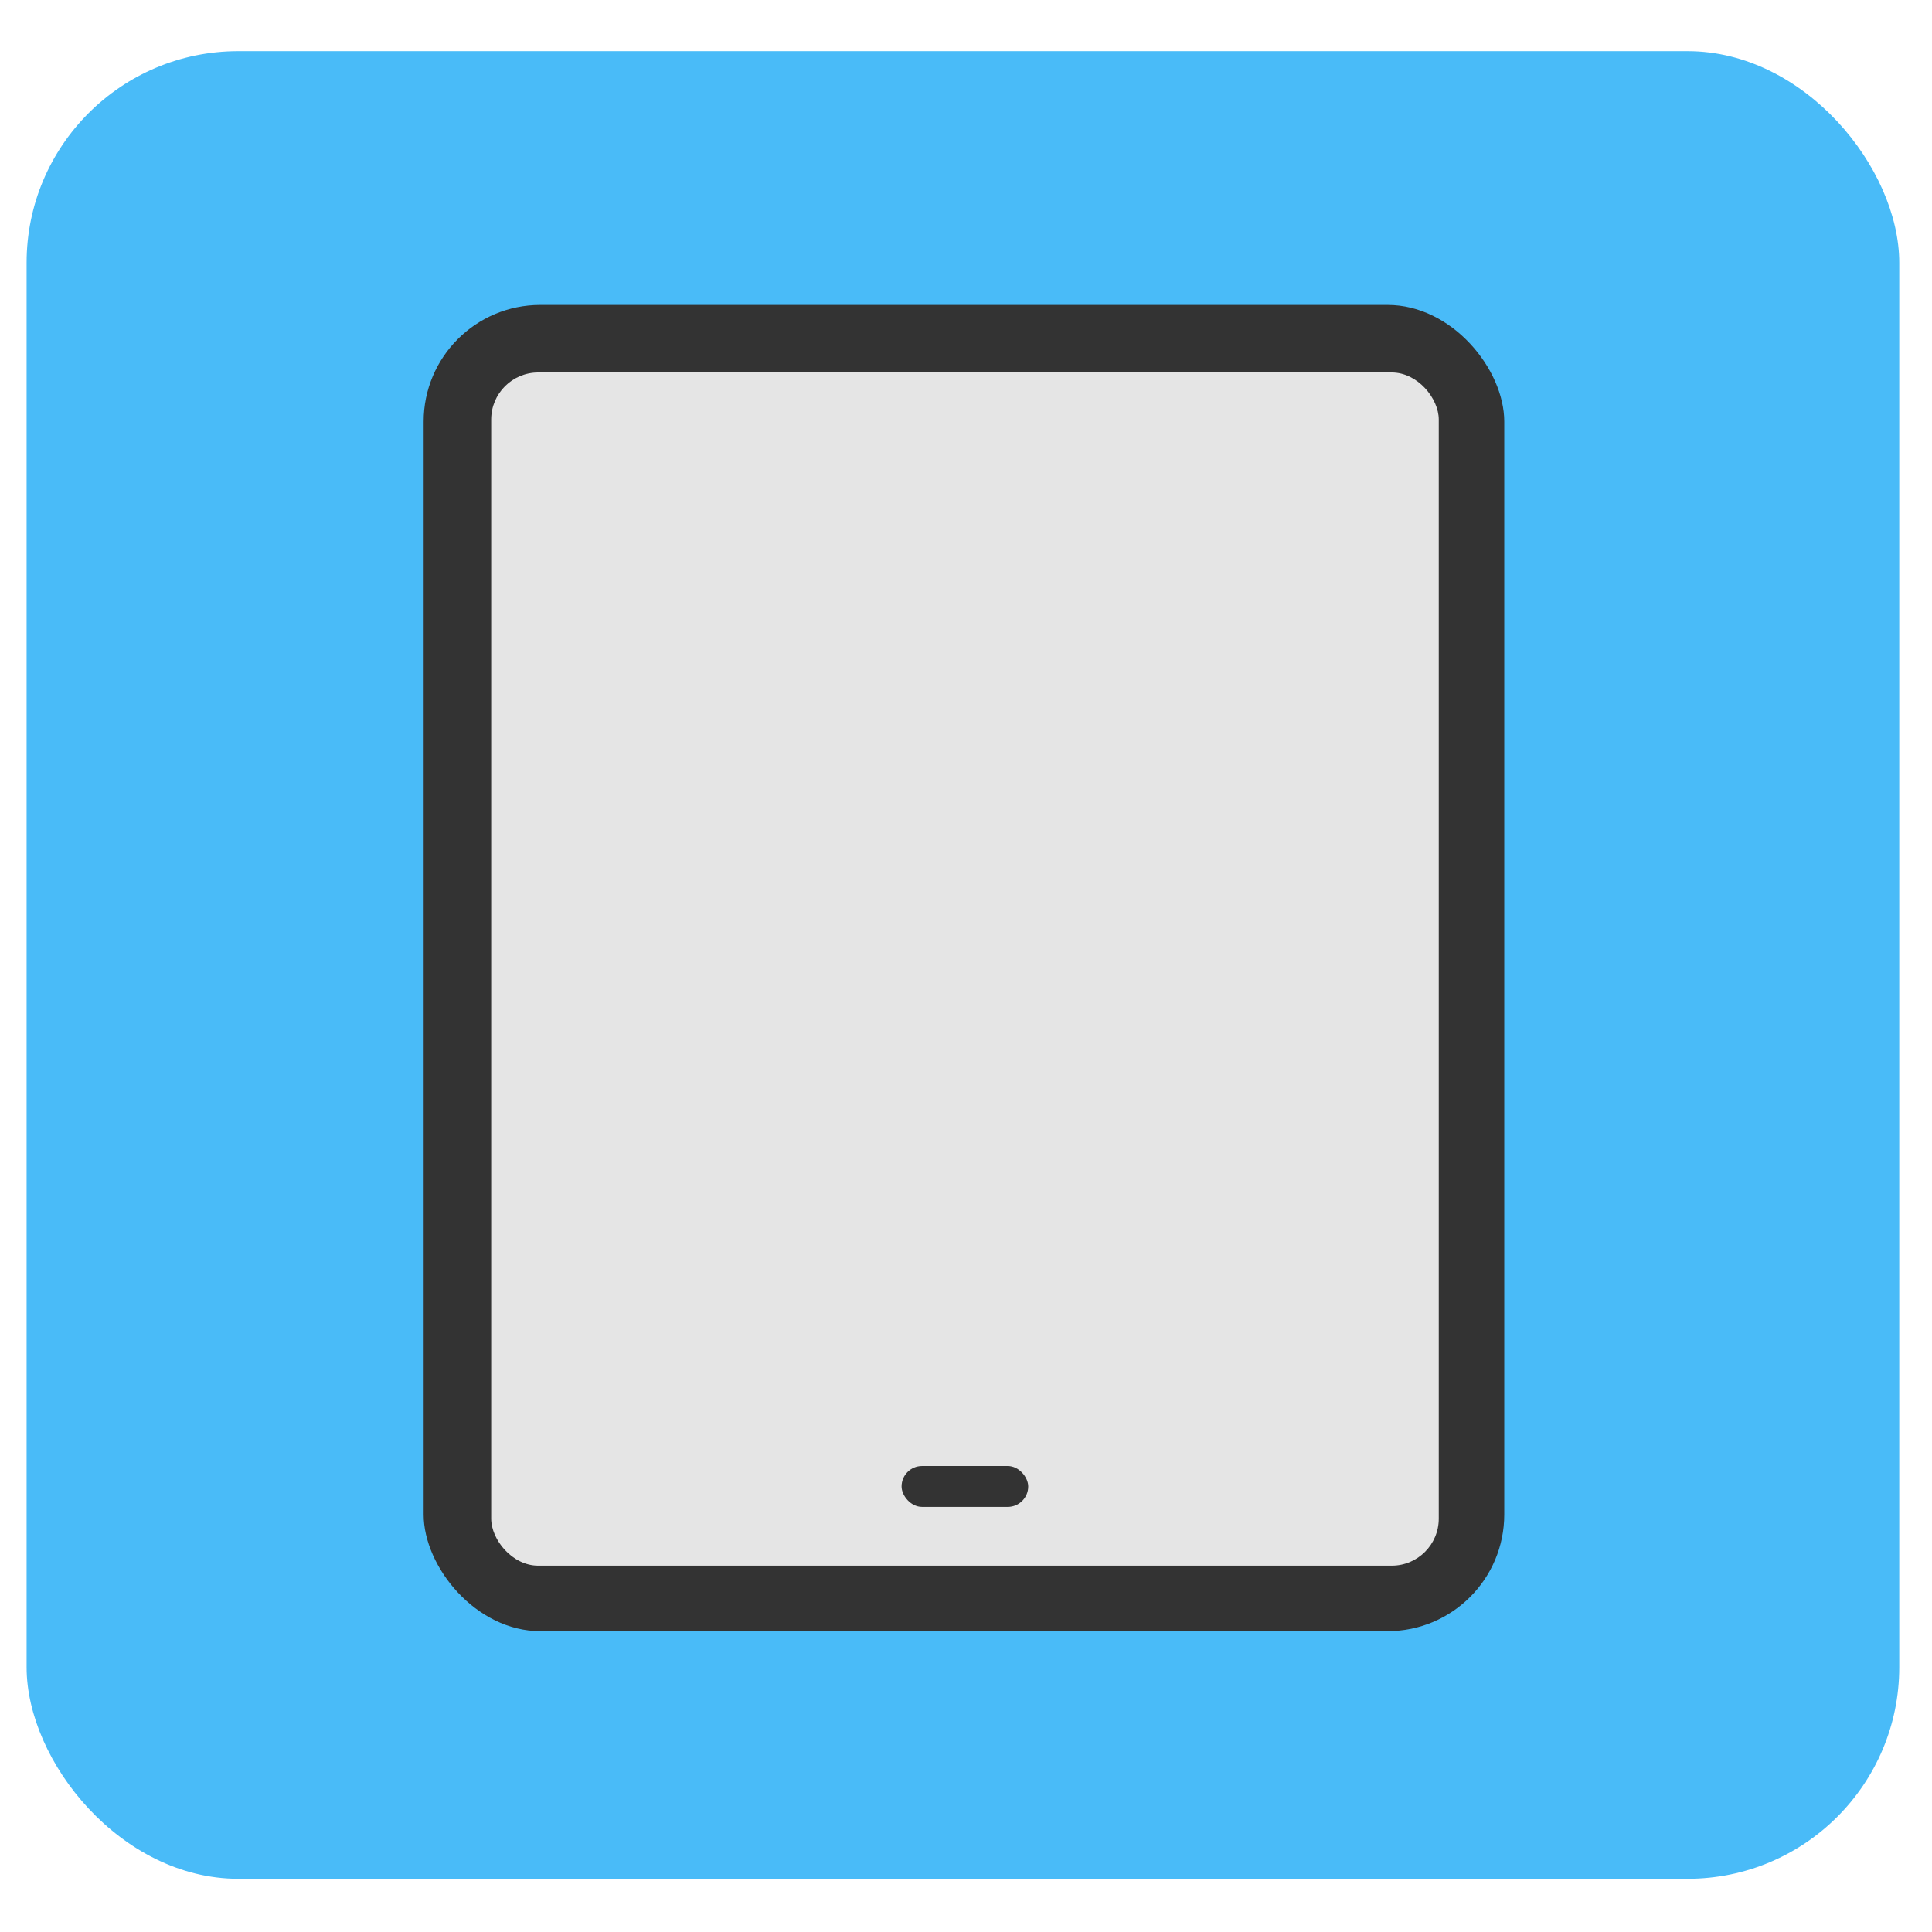 <?xml version="1.0" encoding="UTF-8" standalone="no"?>
<!-- Created with Inkscape (http://www.inkscape.org/) -->

<svg
   xmlns:dc="http://purl.org/dc/elements/1.1/"
   xmlns:cc="http://creativecommons.org/ns#"
   xmlns:rdf="http://www.w3.org/1999/02/22-rdf-syntax-ns#"
   xmlns:svg="http://www.w3.org/2000/svg"
   xmlns="http://www.w3.org/2000/svg"
   xmlns:sodipodi="http://sodipodi.sourceforge.net/DTD/sodipodi-0.dtd"
   xmlns:inkscape="http://www.inkscape.org/namespaces/inkscape"
   version="1.1"
   id="svg6245"
   width="1333.333"
   height="1333.333"
   viewBox="0 0 1333.333 1333.333"
   sodipodi:docname="iPad.svg"
   inkscape:version="0.92.2 (5c3e80d, 2017-08-06)">
  <defs
     id="defs6249" />
  <sodipodi:namedview
     pagecolor="#ffffff"
     bordercolor="#666666"
     borderopacity="1"
     objecttolerance="10"
     gridtolerance="10"
     guidetolerance="10"
     inkscape:pageopacity="0"
     inkscape:pageshadow="2"
     inkscape:window-width="1600"
     inkscape:window-height="831"
     id="namedview6247"
     showgrid="false"
     showguides="true"
     inkscape:guide-bbox="true"
     inkscape:zoom="0.50063163"
     inkscape:cx="595.34063"
     inkscape:cy="678.2601"
     inkscape:window-x="0"
     inkscape:window-y="27"
     inkscape:window-maximized="1"
     inkscape:current-layer="svg6245">
    <sodipodi:guide
       position="513.352,321.594"
       orientation="0,1"
       id="guide6255"
       inkscape:locked="false" />
    <sodipodi:guide
       position="622.214,299.871"
       orientation="1,0"
       id="guide6257"
       inkscape:locked="false" />
    <sodipodi:guide
       position="636.696,293.379"
       orientation="0,1"
       id="guide6259"
       inkscape:locked="false" />
    <sodipodi:guide
       position="709.604,278.648"
       orientation="1,0"
       id="guide6261"
       inkscape:locked="false" />
    <sodipodi:guide
       position="338.983,766.949"
       orientation="1,0"
       id="guide6808"
       inkscape:locked="false" />
    <sodipodi:guide
       position="394.068,1076.271"
       orientation="0,1"
       id="guide6810"
       inkscape:locked="false" />
    <sodipodi:guide
       position="992.938,799.435"
       orientation="1,0"
       id="guide6812"
       inkscape:locked="false" />
    <sodipodi:guide
       position="622.214,252.825"
       orientation="0,1"
       id="guide6814"
       inkscape:locked="false" />
    <sodipodi:guide
       position="745.763,1122.881"
       orientation="0,1"
       id="guide6818"
       inkscape:locked="false" />
    <sodipodi:guide
       position="1038.136,868.644"
       orientation="1,0"
       id="guide6820"
       inkscape:locked="false" />
    <sodipodi:guide
       position="292.373,751.412"
       orientation="1,0"
       id="guide6822"
       inkscape:locked="false" />
    <sodipodi:guide
       position="641.243,207.627"
       orientation="0,1"
       id="guide6824"
       inkscape:locked="false" />
    <sodipodi:guide
       position="18.362,1093.22"
       orientation="1,0"
       id="guide6828"
       inkscape:locked="false" />
    <sodipodi:guide
       position="292.373,1298.023"
       orientation="0,1"
       id="guide6830"
       inkscape:locked="false" />
    <sodipodi:guide
       position="1310.734,418.079"
       orientation="1,0"
       id="guide6832"
       inkscape:locked="false" />
    <sodipodi:guide
       position="1288.136,36.723"
       orientation="0,1"
       id="guide6834"
       inkscape:locked="false" />
  </sodipodi:namedview>
  <rect
     style="fill:#49bbf8;fill-opacity:1;stroke:none;stroke-width:39.637;stroke-linecap:round;stroke-linejoin:round;stroke-miterlimit:4;stroke-dasharray:none;stroke-opacity:1"
     id="rect6838"
     width="1292.373"
     height="1261.299"
     x="18.362"
     y="35.311"
     ry="146.02" />
  <rect
     style="fill:#333333;fill-opacity:1;stroke:none;stroke-width:39.637;stroke-linecap:round;stroke-linejoin:round;stroke-miterlimit:4;stroke-dasharray:none;stroke-opacity:1"
     id="rect6826"
     width="745.763"
     height="915.254"
     x="292.373"
     y="210.452"
     ry="80.491" />
  <rect
     style="fill:#e5e5e5;fill-opacity:1;stroke:none;stroke-width:39.637;stroke-linecap:round;stroke-linejoin:round;stroke-miterlimit:4;stroke-dasharray:none;stroke-opacity:1"
     id="rect6816"
     width="653.955"
     height="823.446"
     x="338.983"
     y="257.062"
     ry="32.469" />
  <rect
     style="fill:#333333;fill-opacity:1;stroke:none;stroke-width:39.637;stroke-linecap:round;stroke-linejoin:round;stroke-miterlimit:4;stroke-dasharray:none;stroke-opacity:1"
     id="rect6263"
     width="87.39"
     height="28.214"
     x="622.214"
     y="1011.74"
     ry="14.107" />
</svg>
